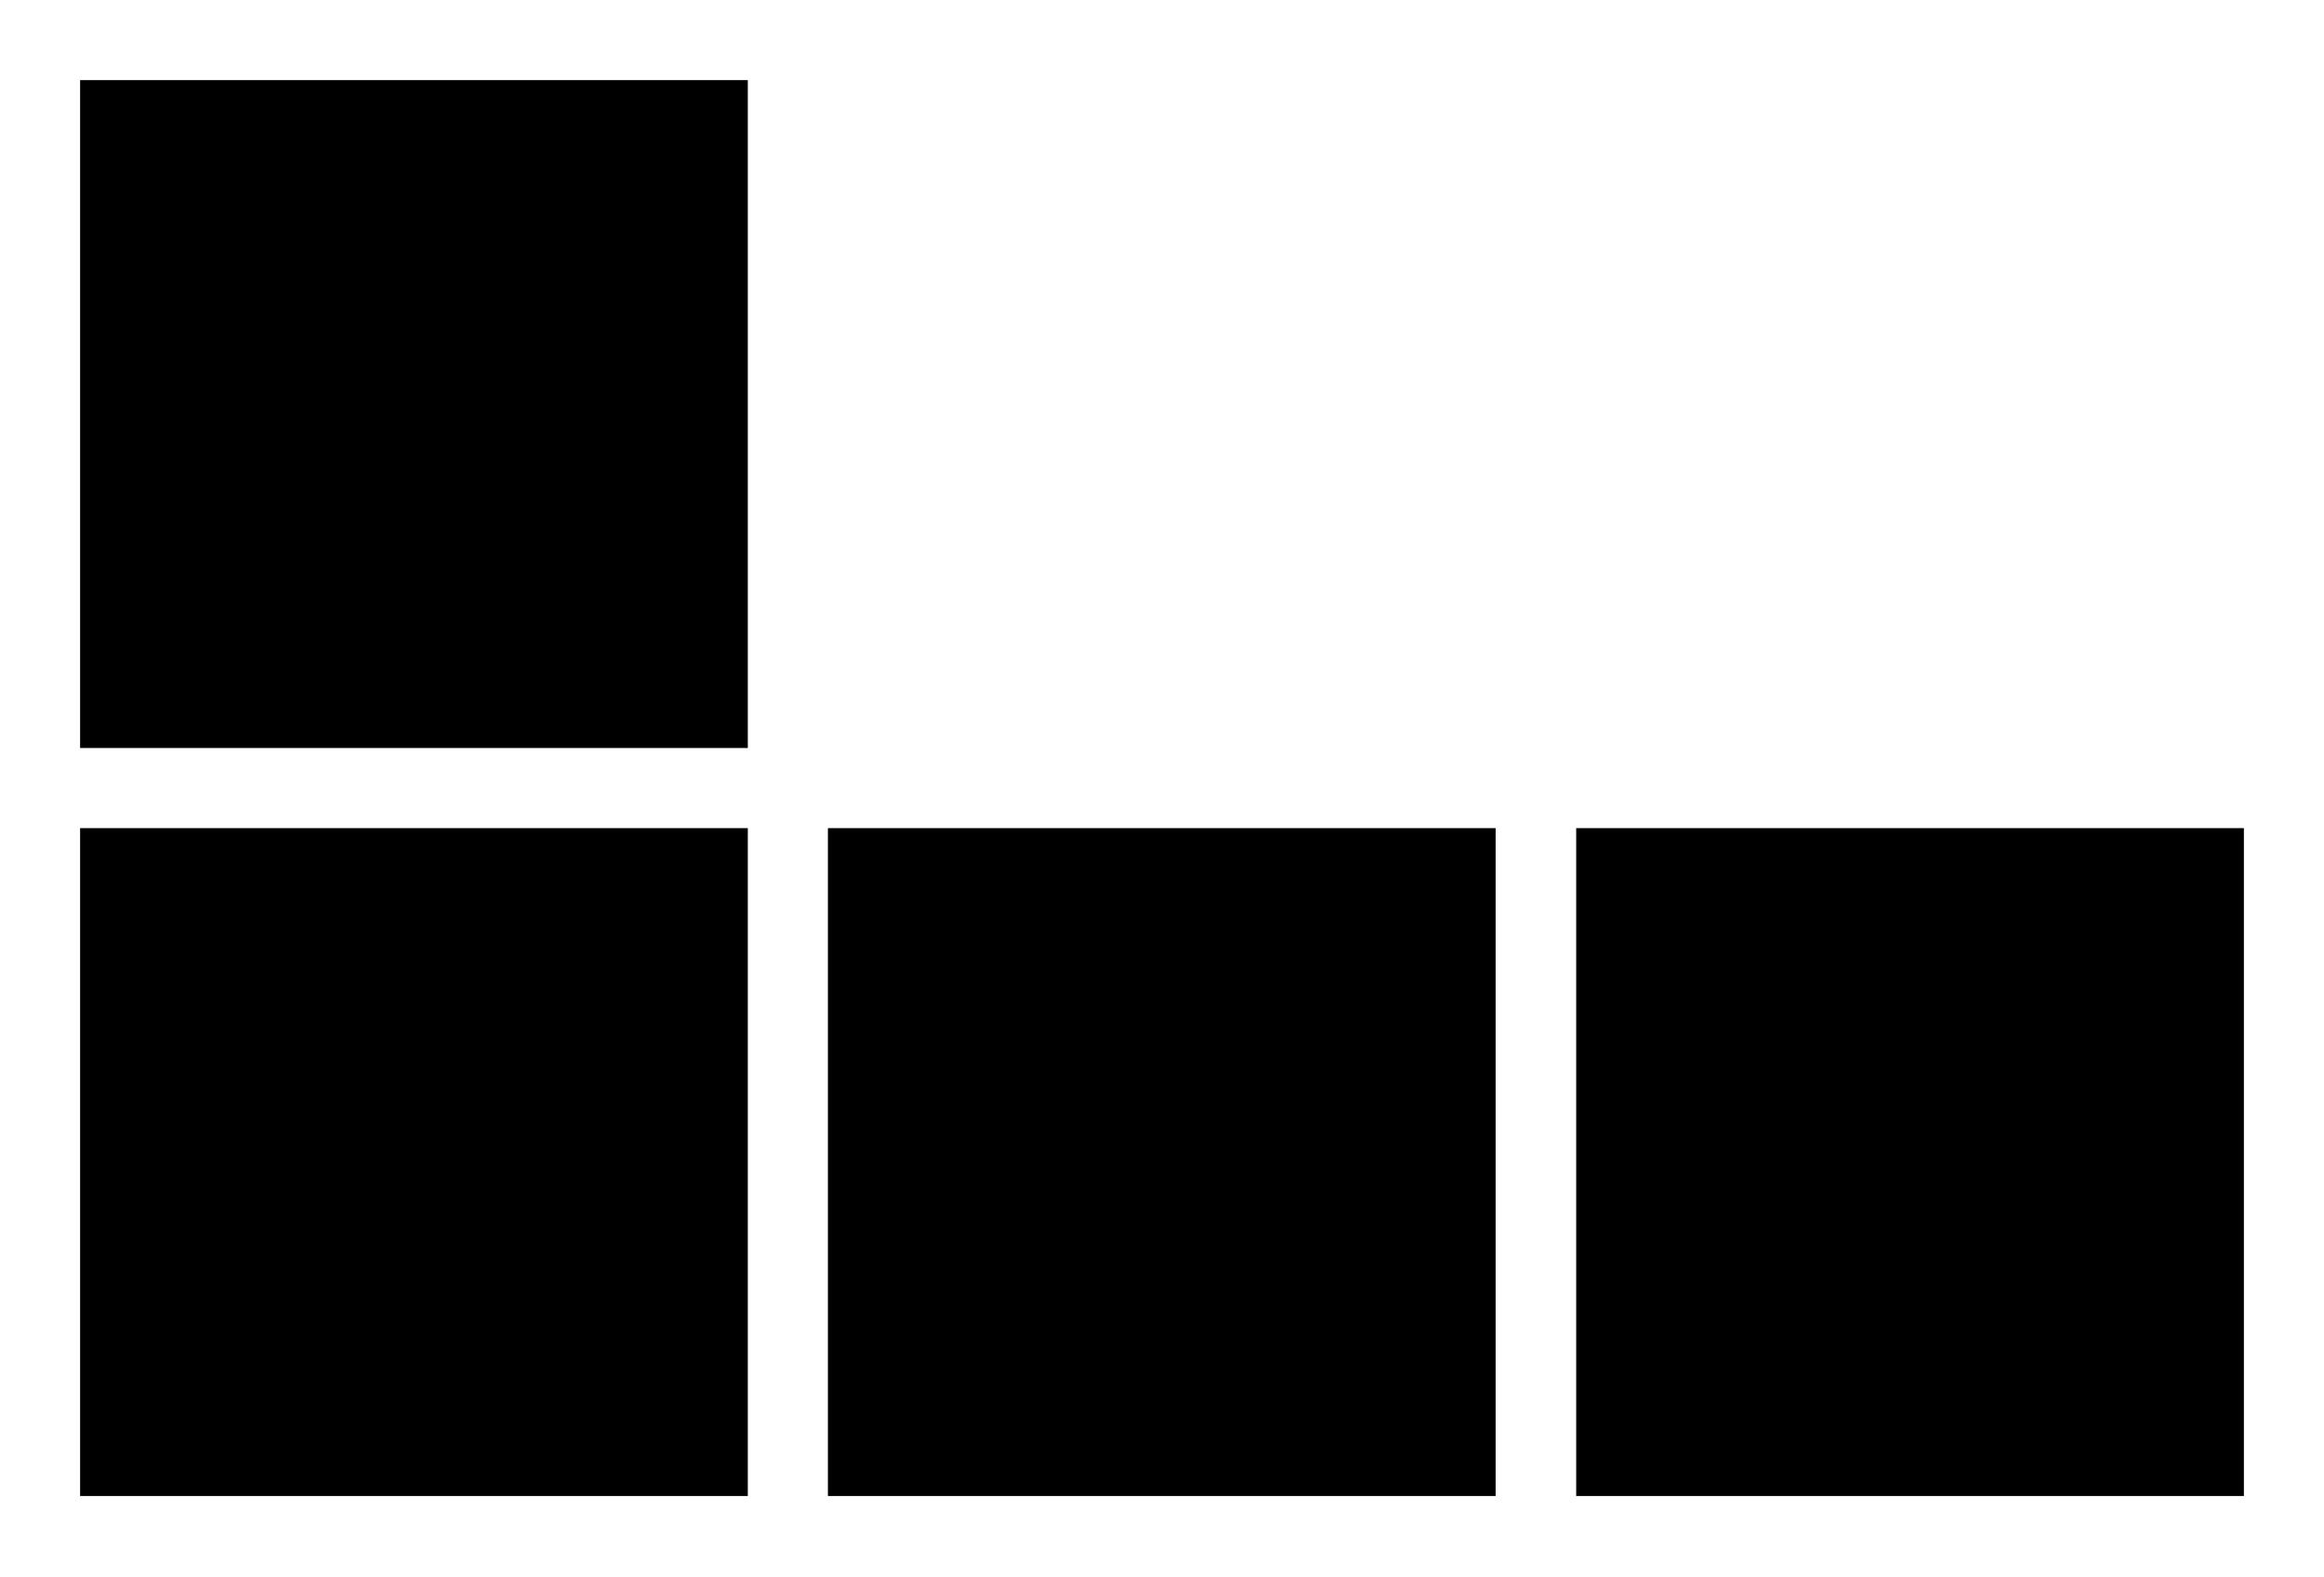 <svg id="Layer_1" data-name="Layer 1" xmlns="http://www.w3.org/2000/svg" viewBox="0 0 49.32 33.45">
  <title>team-j</title>
  <rect x="1.7" y="1.7" width="14.17" height="14.17"/>
  <rect x="1.7" y="17.57" width="14.17" height="14.17"/>
  <rect x="17.57" y="17.57" width="14.17" height="14.17"/>
  <rect x="33.45" y="17.57" width="14.17" height="14.17"/>
</svg>
